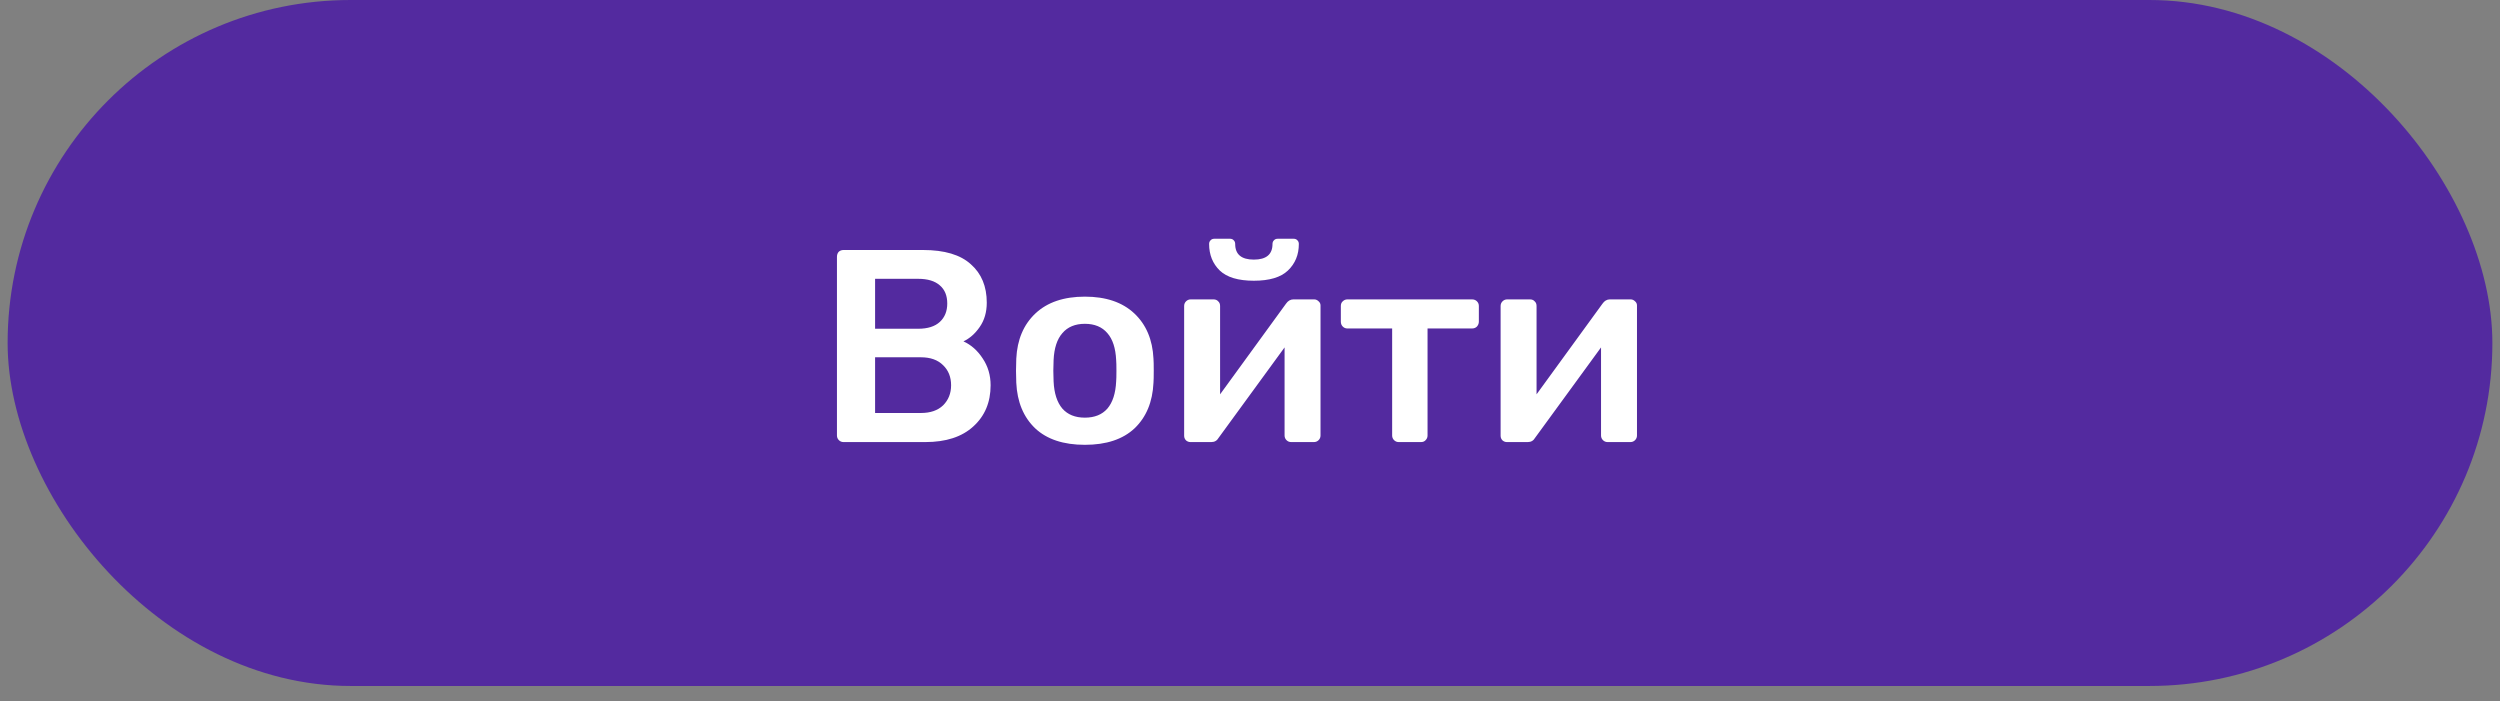 <svg width="164" height="46" viewBox="0 0 164 46" fill="none" xmlns="http://www.w3.org/2000/svg">
<rect x="0" y="0" width="164" height="46" fill="#808080" stroke="none"/>
<rect x="0.5" width="163" height="45" rx="22.5" fill="#532A9F"/>
<path d="M55.336 29C55.216 29 55.114 28.958 55.03 28.874C54.946 28.79 54.904 28.688 54.904 28.568V16.85C54.904 16.718 54.94 16.61 55.012 16.526C55.096 16.442 55.204 16.4 55.336 16.4H60.556C61.96 16.4 63.004 16.712 63.688 17.336C64.384 17.948 64.732 18.788 64.732 19.856C64.732 20.48 64.576 21.014 64.264 21.458C63.964 21.89 63.61 22.202 63.202 22.394C63.706 22.622 64.126 22.994 64.462 23.51C64.81 24.026 64.984 24.614 64.984 25.274C64.984 26.39 64.606 27.29 63.85 27.974C63.106 28.658 62.056 29 60.7 29H55.336ZM60.232 21.566C60.856 21.566 61.33 21.416 61.654 21.116C61.978 20.816 62.14 20.414 62.14 19.91C62.14 19.394 61.978 18.998 61.654 18.722C61.33 18.434 60.856 18.29 60.232 18.29H57.406V21.566H60.232ZM60.412 27.092C61.036 27.092 61.522 26.924 61.87 26.588C62.218 26.24 62.392 25.802 62.392 25.274C62.392 24.734 62.218 24.296 61.87 23.96C61.522 23.612 61.036 23.438 60.412 23.438H57.406V27.092H60.412ZM71.168 29.18C69.764 29.18 68.678 28.82 67.91 28.1C67.142 27.368 66.728 26.372 66.668 25.112L66.65 24.32L66.668 23.528C66.728 22.28 67.148 21.29 67.928 20.558C68.708 19.826 69.788 19.46 71.168 19.46C72.548 19.46 73.628 19.826 74.408 20.558C75.188 21.29 75.608 22.28 75.668 23.528C75.68 23.672 75.686 23.936 75.686 24.32C75.686 24.704 75.68 24.968 75.668 25.112C75.608 26.372 75.194 27.368 74.426 28.1C73.658 28.82 72.572 29.18 71.168 29.18ZM71.168 27.398C71.804 27.398 72.296 27.2 72.644 26.804C72.992 26.396 73.184 25.802 73.22 25.022C73.232 24.902 73.238 24.668 73.238 24.32C73.238 23.972 73.232 23.738 73.22 23.618C73.184 22.838 72.992 22.25 72.644 21.854C72.296 21.446 71.804 21.242 71.168 21.242C70.532 21.242 70.04 21.446 69.692 21.854C69.344 22.25 69.152 22.838 69.116 23.618L69.098 24.32L69.116 25.022C69.152 25.802 69.344 26.396 69.692 26.804C70.04 27.2 70.532 27.398 71.168 27.398ZM86.212 19.64C86.32 19.64 86.416 19.682 86.5 19.766C86.584 19.838 86.626 19.928 86.626 20.036V28.568C86.626 28.688 86.584 28.79 86.5 28.874C86.416 28.958 86.314 29 86.194 29H84.7C84.58 29 84.478 28.958 84.394 28.874C84.31 28.79 84.268 28.688 84.268 28.568V22.79L79.948 28.712C79.84 28.904 79.678 29 79.462 29H78.094C77.986 29 77.89 28.964 77.806 28.892C77.722 28.808 77.68 28.706 77.68 28.586V20.072C77.68 19.952 77.722 19.85 77.806 19.766C77.89 19.682 77.992 19.64 78.112 19.64H79.606C79.738 19.64 79.84 19.682 79.912 19.766C79.996 19.838 80.038 19.94 80.038 20.072V25.868L84.358 19.928C84.49 19.736 84.652 19.64 84.844 19.64H86.212ZM82.252 18.416C81.232 18.416 80.488 18.194 80.02 17.75C79.552 17.294 79.318 16.712 79.318 16.004C79.318 15.908 79.348 15.83 79.408 15.77C79.468 15.698 79.552 15.662 79.66 15.662H80.686C80.794 15.662 80.878 15.698 80.938 15.77C80.998 15.83 81.028 15.908 81.028 16.004C81.028 16.688 81.436 17.03 82.252 17.03C83.068 17.03 83.476 16.688 83.476 16.004C83.476 15.908 83.506 15.83 83.566 15.77C83.626 15.698 83.71 15.662 83.818 15.662H84.862C84.97 15.662 85.054 15.698 85.114 15.77C85.174 15.83 85.204 15.908 85.204 16.004C85.204 16.712 84.964 17.294 84.484 17.75C84.016 18.194 83.272 18.416 82.252 18.416ZM91.757 29C91.637 29 91.535 28.958 91.451 28.874C91.367 28.79 91.325 28.688 91.325 28.568V21.548H88.391C88.271 21.548 88.169 21.506 88.085 21.422C88.001 21.338 87.959 21.23 87.959 21.098V20.072C87.959 19.94 88.001 19.838 88.085 19.766C88.169 19.682 88.271 19.64 88.391 19.64H96.563C96.695 19.64 96.803 19.682 96.887 19.766C96.971 19.85 97.013 19.952 97.013 20.072V21.098C97.013 21.218 96.971 21.326 96.887 21.422C96.803 21.506 96.695 21.548 96.563 21.548H93.647V28.568C93.647 28.688 93.605 28.79 93.521 28.874C93.449 28.958 93.347 29 93.215 29H91.757ZM106.972 19.64C107.08 19.64 107.176 19.682 107.26 19.766C107.344 19.838 107.386 19.928 107.386 20.036V28.568C107.386 28.688 107.344 28.79 107.26 28.874C107.176 28.958 107.074 29 106.954 29H105.46C105.34 29 105.238 28.958 105.154 28.874C105.07 28.79 105.028 28.688 105.028 28.568V22.79L100.708 28.712C100.6 28.904 100.438 29 100.222 29H98.854C98.746 29 98.65 28.964 98.566 28.892C98.482 28.808 98.44 28.706 98.44 28.586V20.072C98.44 19.952 98.482 19.85 98.566 19.766C98.65 19.682 98.752 19.64 98.872 19.64H100.366C100.498 19.64 100.6 19.682 100.672 19.766C100.756 19.838 100.798 19.94 100.798 20.072V25.868L105.118 19.928C105.25 19.736 105.412 19.64 105.604 19.64H106.972Z" fill="white"/>
</svg>
